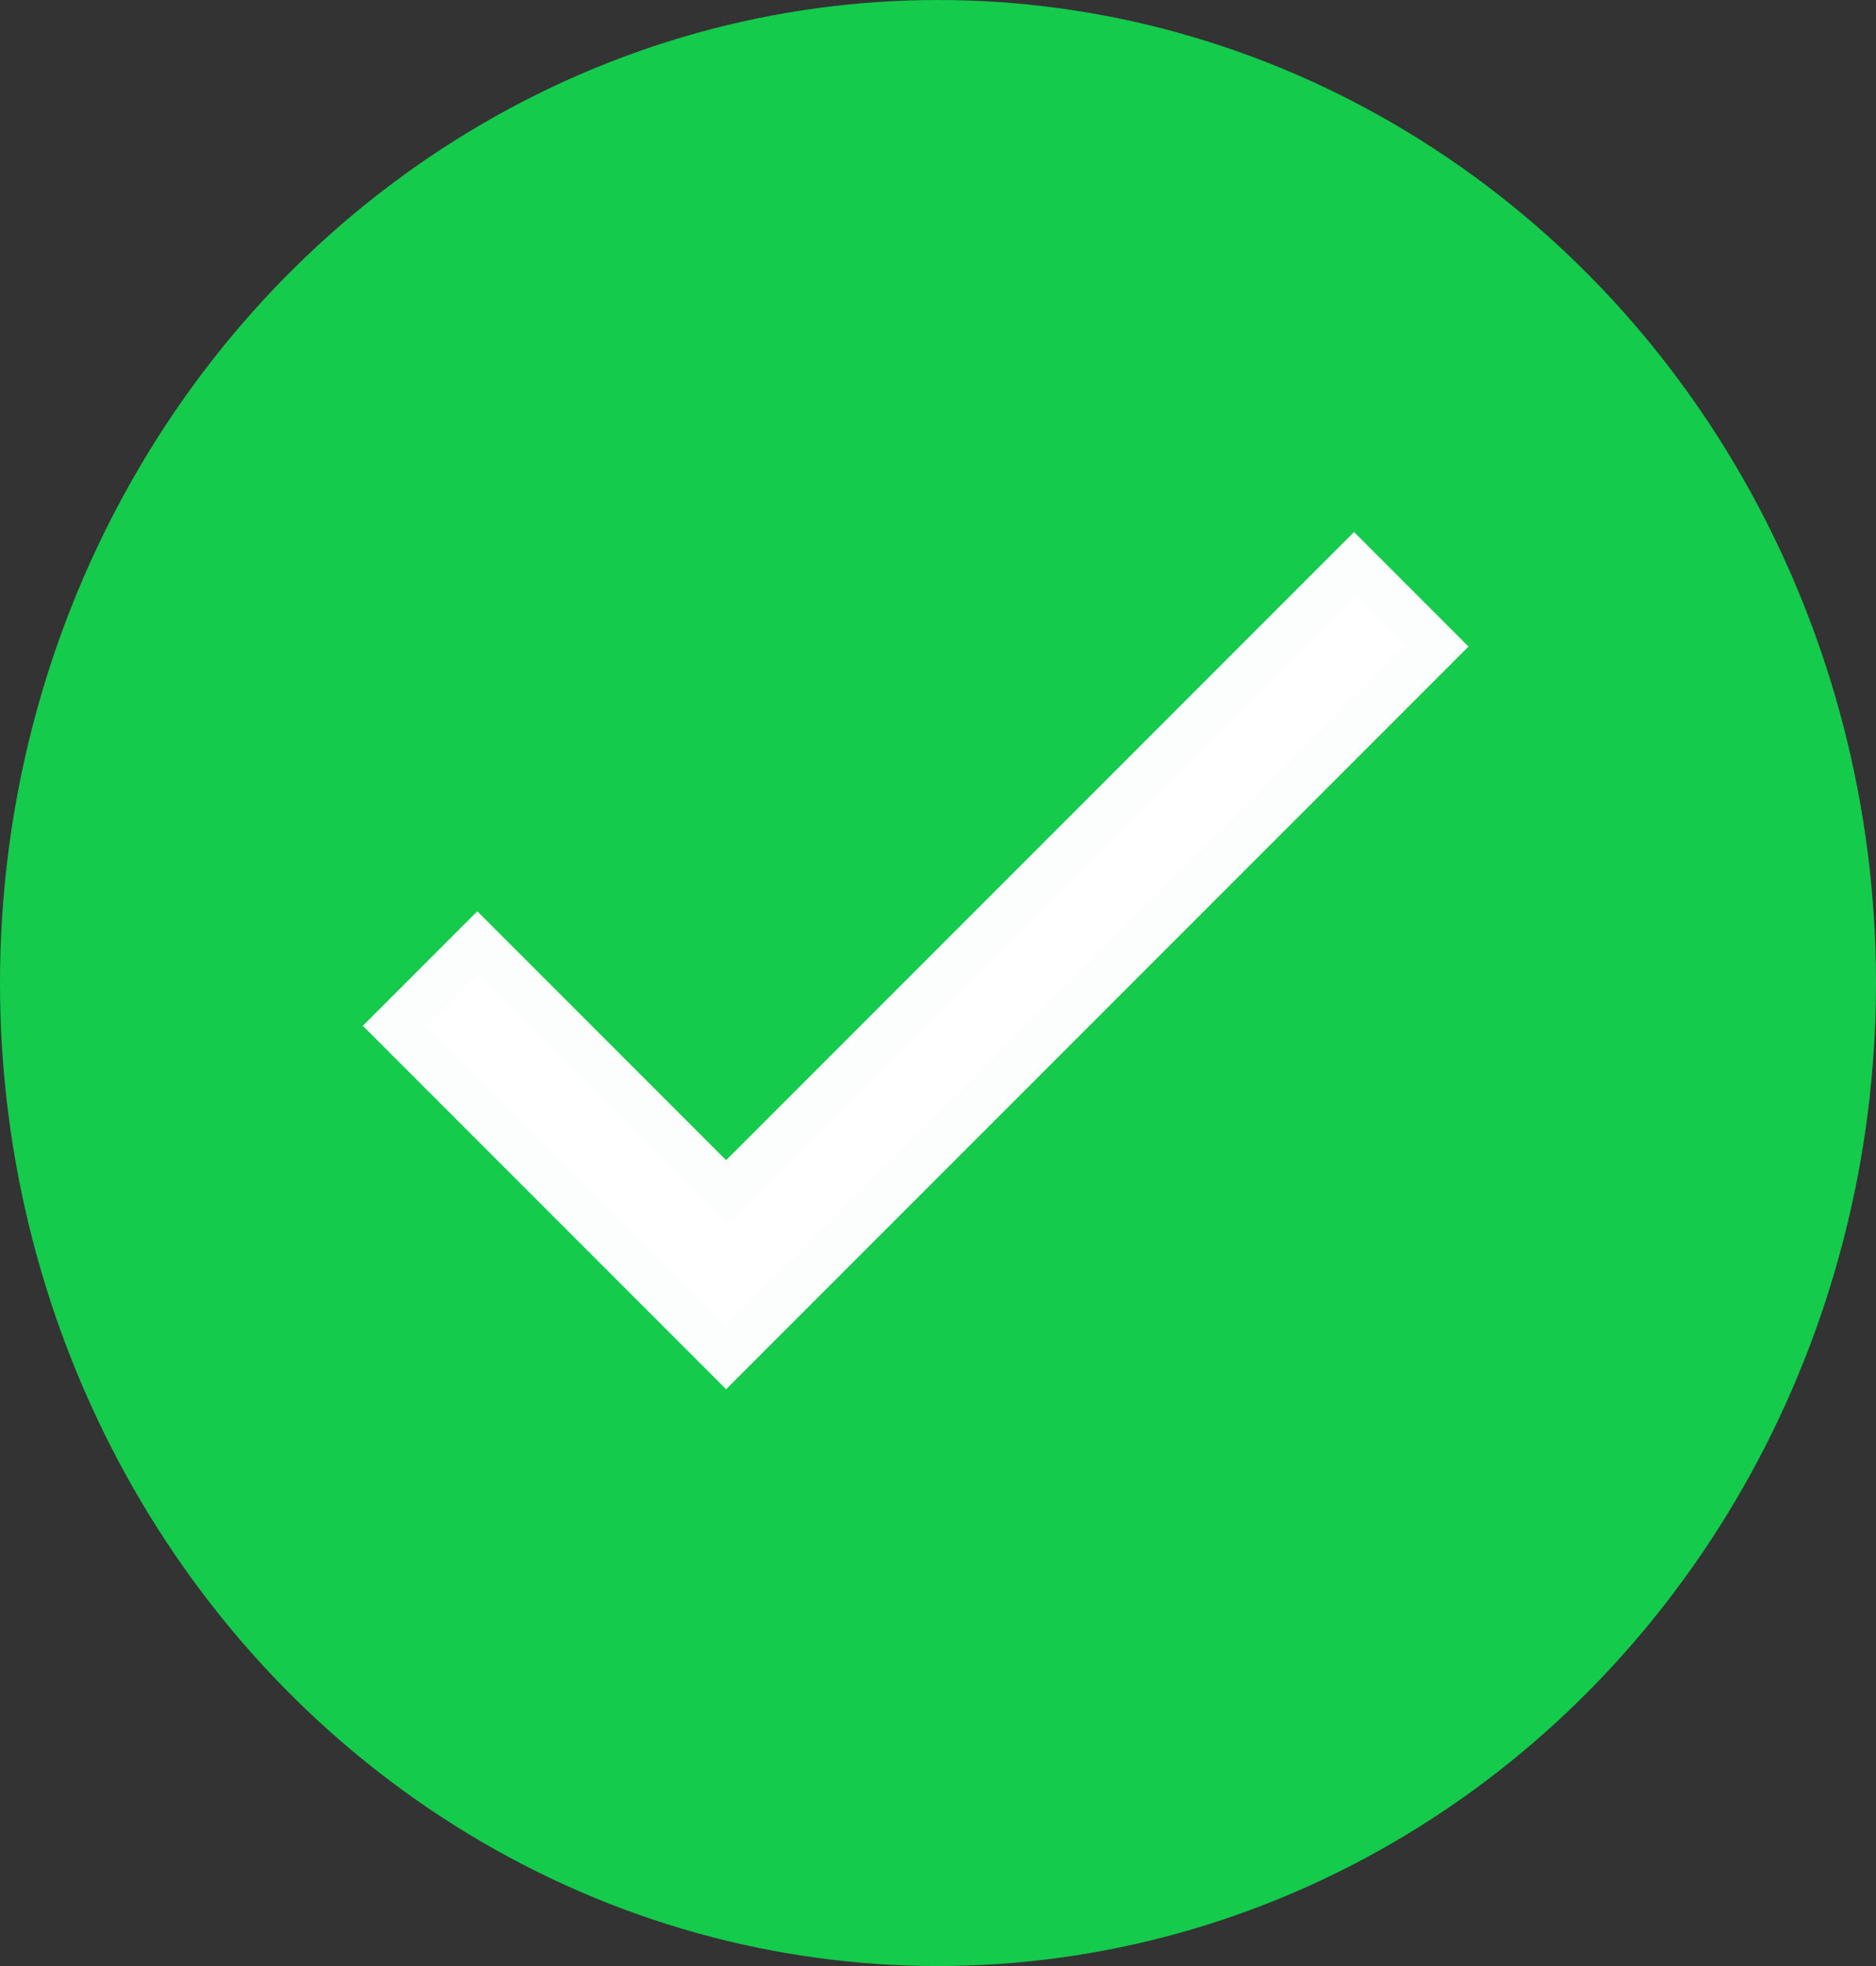<svg xmlns="http://www.w3.org/2000/svg" width="21" height="22" viewBox="0 0 21 22">
  <rect x="0" y="0" width="21" height="22" fill="#333333" stroke="none"/>
  <g id="Group_32847" data-name="Group 32847" transform="translate(-328.219 -298.719)">
    <ellipse id="Ellipse_545" data-name="Ellipse 545" cx="10.5" cy="11" rx="10.5" ry="11" transform="translate(328.219 298.719)" fill="#14cb4b"/>
    <path id="Icon_material-done" data-name="Icon material-done" d="M8.813,15.429,6.028,12.644l-.928.928,3.713,3.713L16.77,9.328,15.842,8.4Z" transform="translate(327.534 296.626)" fill="#fff" stroke="#fcfdfd" stroke-width="0.5"/>
  </g>
</svg>
